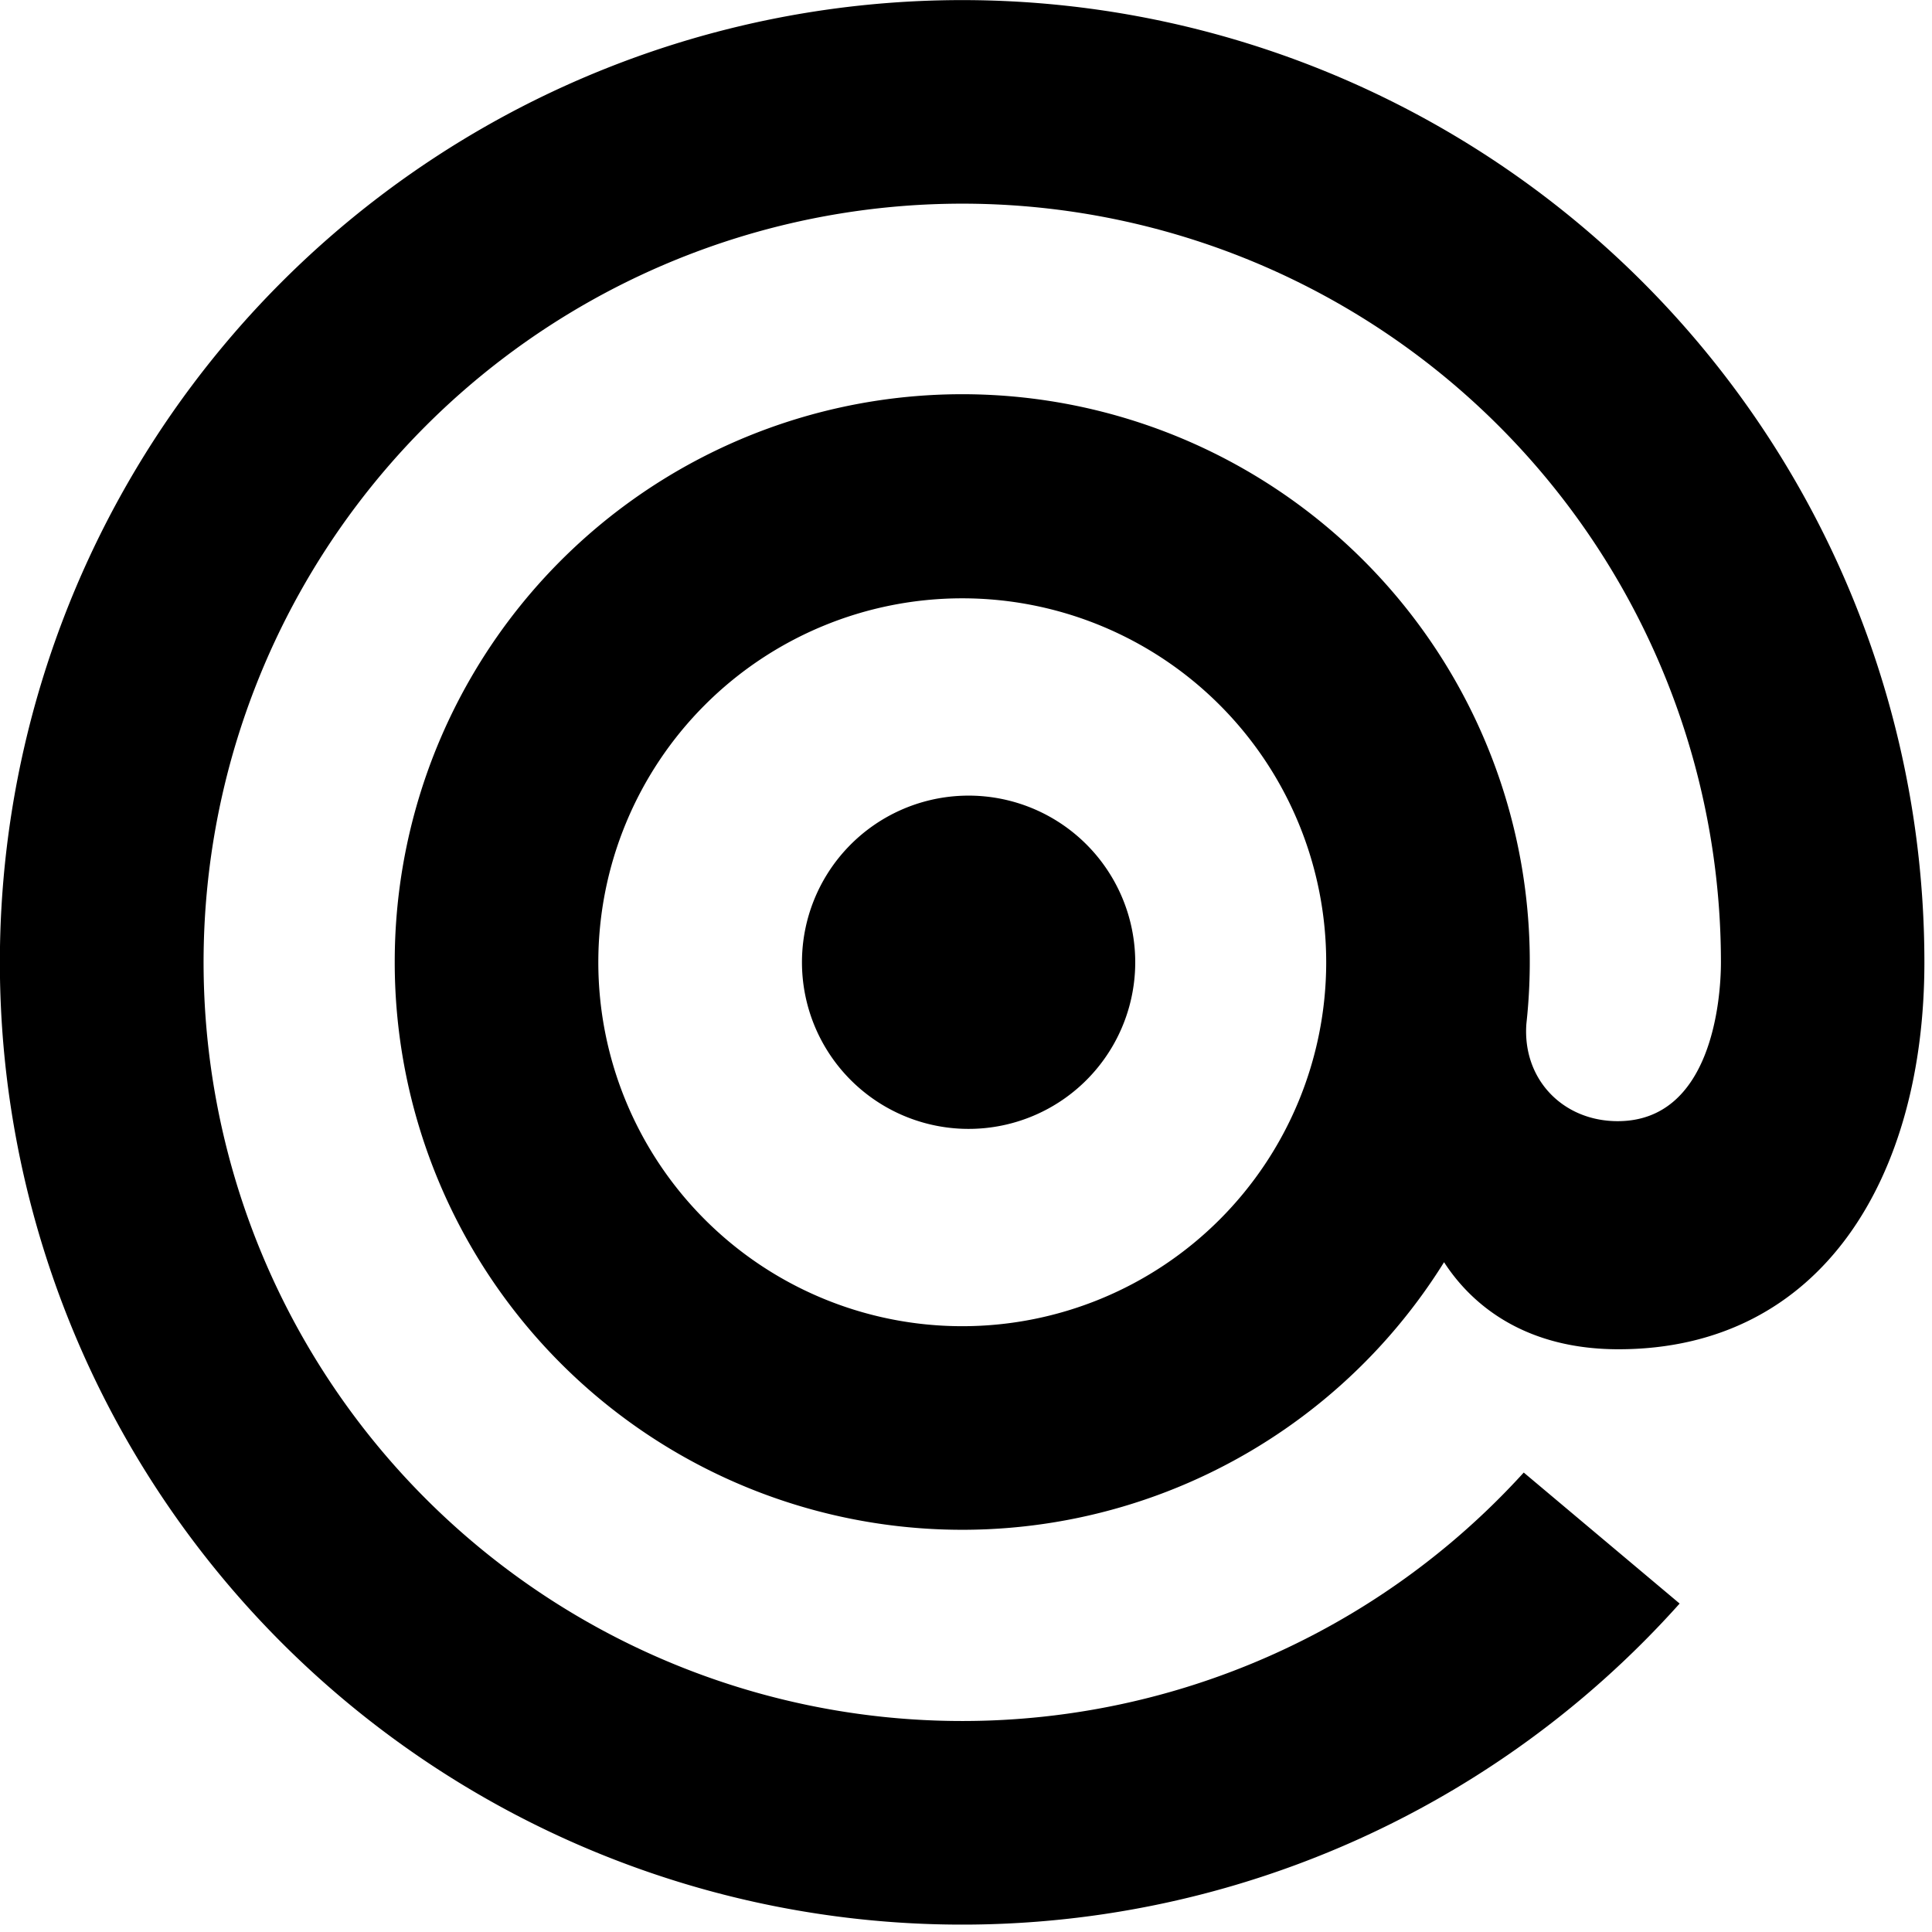 <svg fill="currentColor" viewBox="0 0 16 16" xmlns="http://www.w3.org/2000/svg">
  <path d="M7.969 6.59a1.38 1.38 0 1 1 0 2.758 1.38 1.38 0 0 1 0-2.758m-4.7 1.379a4.7 4.7 0 1 1 9.372.508c-.035.458.3.808.756.808.773 0 .855-.996.855-1.316a6.283 6.283 0 1 0-1.633 4.226l1.291 1.085a7.969 7.969 0 1 1 2.027-5.31c0 1.768-.842 3.204-2.534 3.204-.744 0-1.197-.34-1.444-.721a4.7 4.7 0 0 1-8.69-2.484m4.7-3.014a3.014 3.014 0 1 0 0 6.028 3.014 3.014 0 0 0 0-6.028"/>
</svg>
